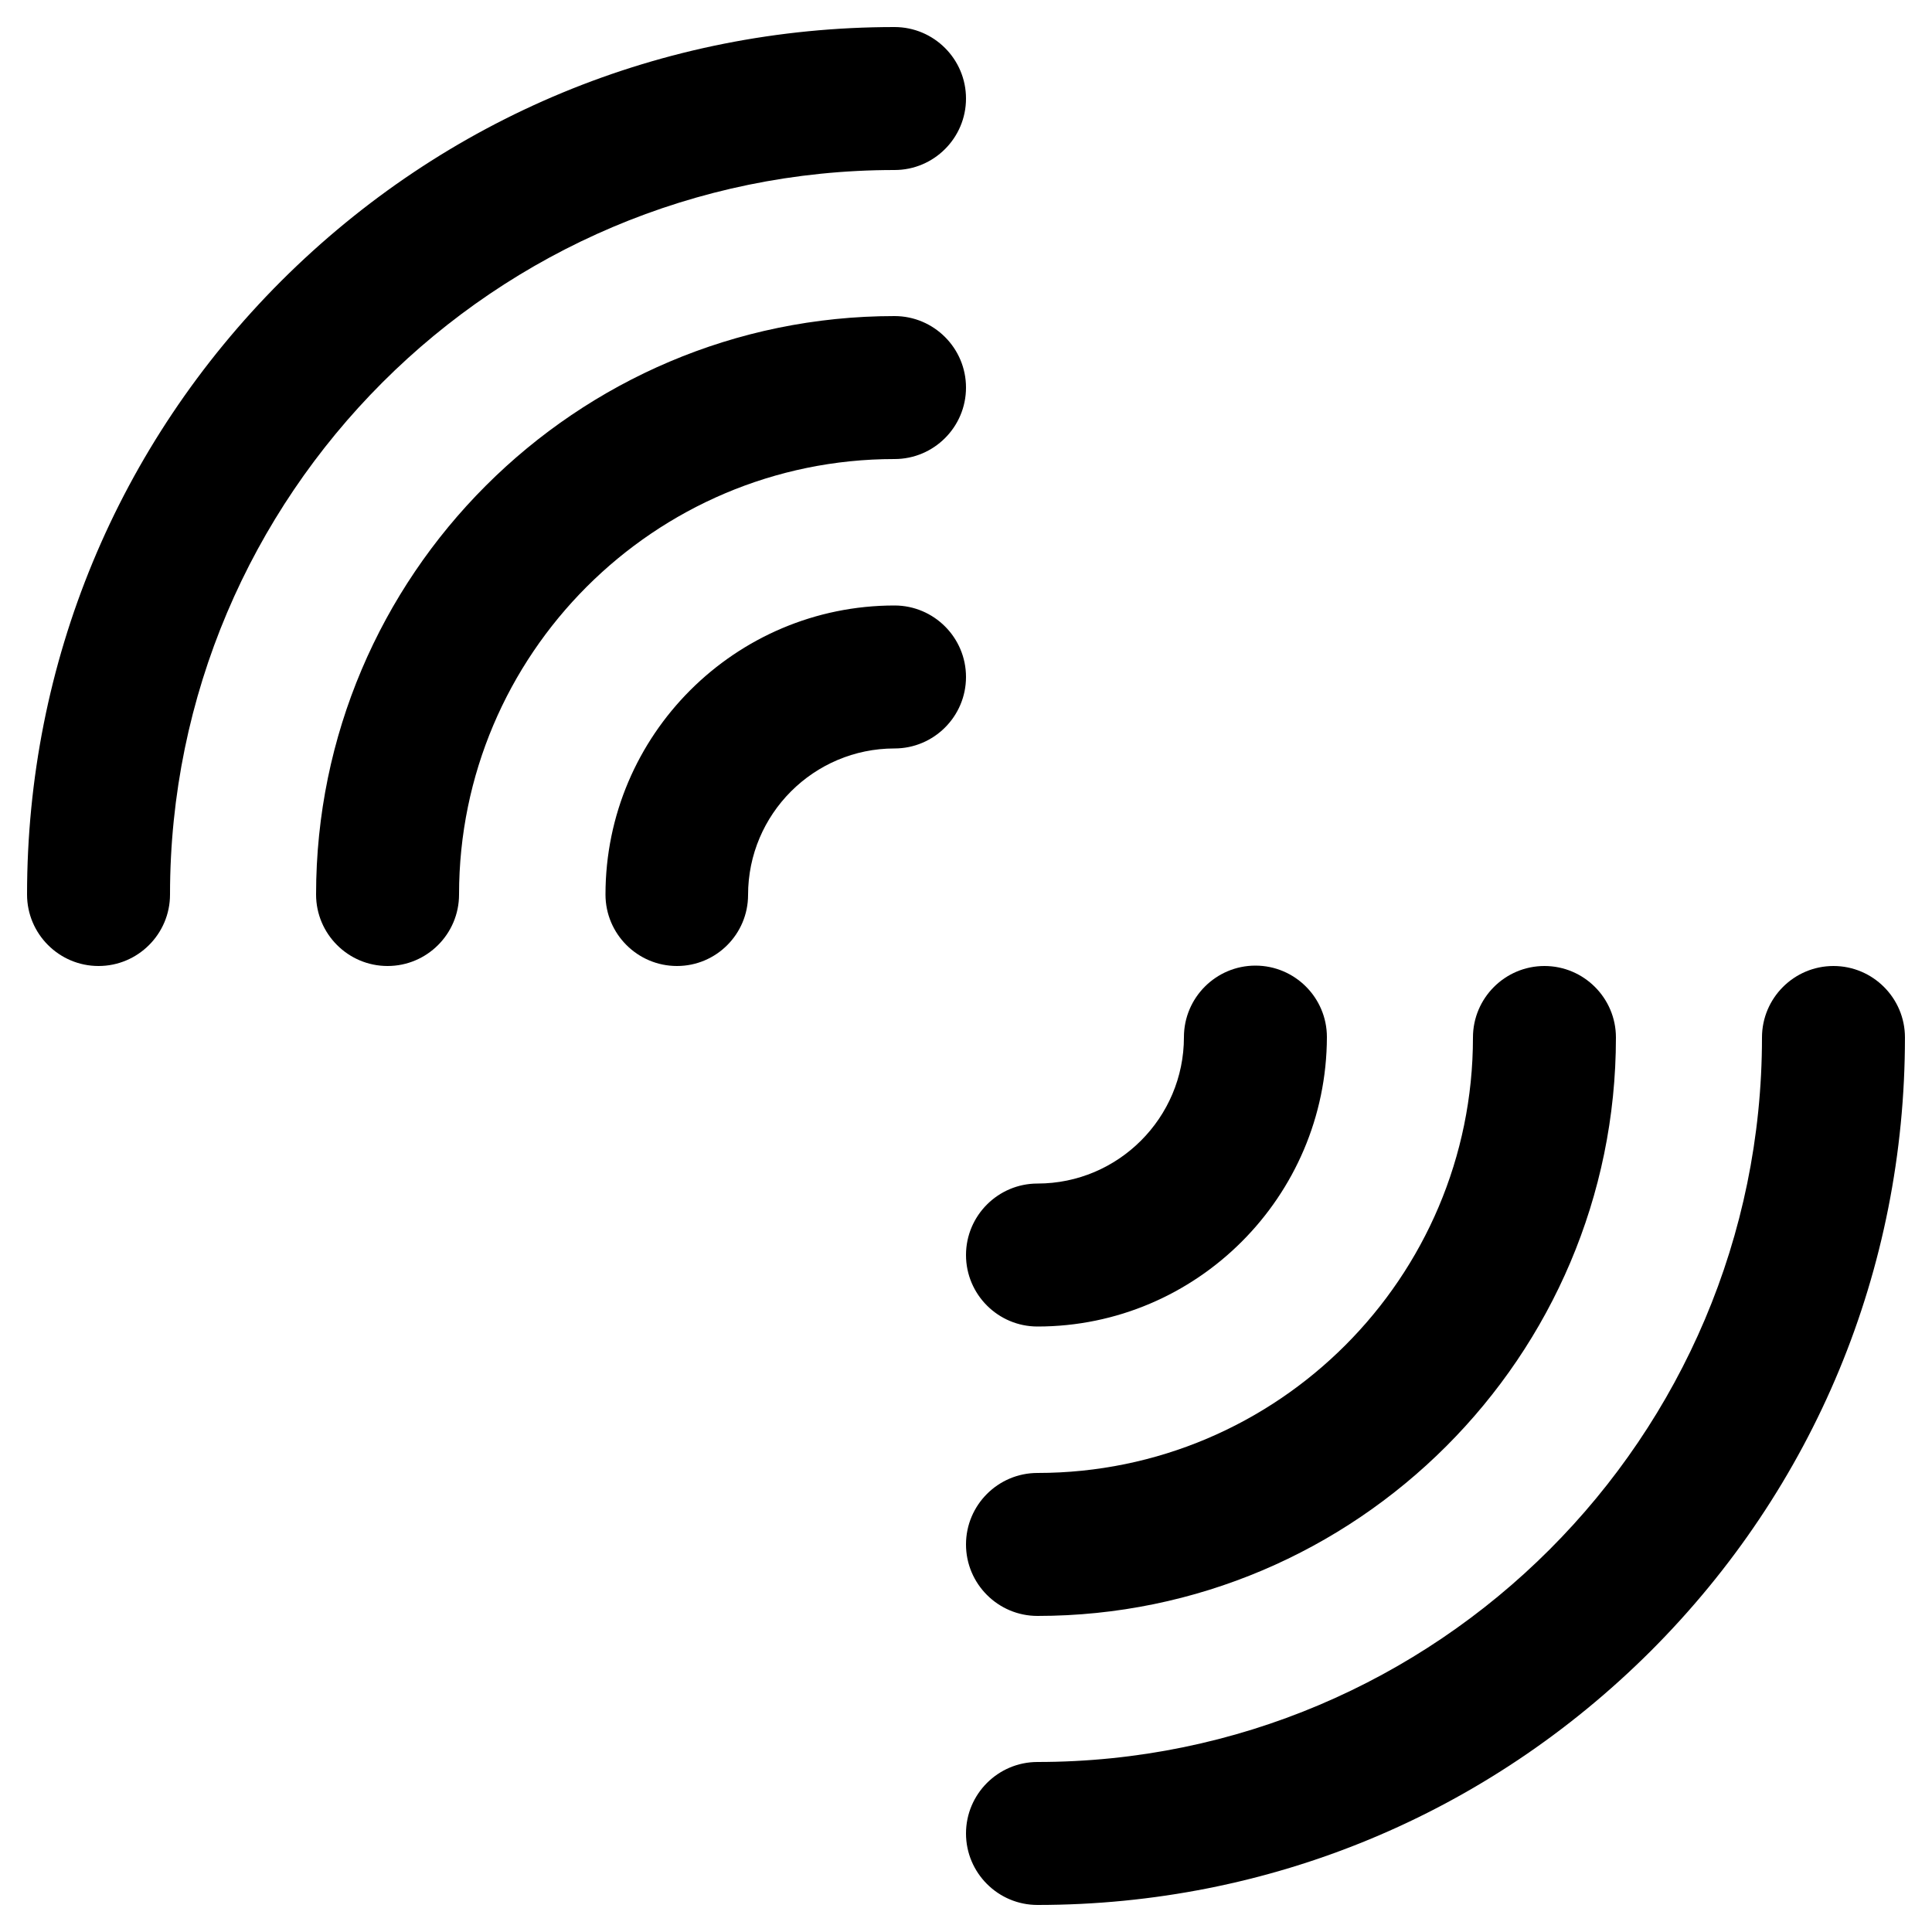 <?xml version="1.0" encoding="utf-8"?>
<!-- Generator: Adobe Illustrator 22.1.0, SVG Export Plug-In . SVG Version: 6.00 Build 0)  -->
<svg version="1.1" id="loader" xmlns="http://www.w3.org/2000/svg" xmlns:xlink="http://www.w3.org/1999/xlink" x="0px" y="0px"
	 viewBox="0 0 500 500" style="enable-background:new 0 0 500 500;" xml:space="preserve">
<path id="OB" d="M268.5,493c-10.2,0-18.5-8.3-18.5-18.5s8.3-18.5,18.5-18.5C371.9,456,456,371.9,456,268.5
	c0-10.2,8.3-18.5,18.5-18.5s18.5,8.3,18.5,18.5c0,60-23.4,116.4-65.8,158.8C384.8,469.6,328.5,493,268.5,493z"/>
<path id="OT" d="M25.5,250C15.3,250,7,241.7,7,231.5c0-60,23.4-116.4,65.8-158.8C115.2,30.4,171.5,7,231.5,7
	c10.2,0,18.5,8.3,18.5,18.5S241.7,44,231.5,44C128.1,44,44,128.1,44,231.5C44,241.7,35.7,250,25.5,250z"/>
<path id="IB" d="M268.5,418.2c-10.2,0-18.5-8.3-18.5-18.5s8.3-18.5,18.5-18.5c62.2,0,112.7-50.6,112.7-112.7
	c0-10.2,8.3-18.5,18.5-18.5s18.5,8.3,18.5,18.5C418.2,351,351,418.2,268.5,418.2z"/>
<path id="IT" d="M100.3,250c-10.2,0-18.5-8.3-18.5-18.5C81.8,149,149,81.8,231.5,81.8c10.2,0,18.5,8.3,18.5,18.5
	s-8.3,18.5-18.5,18.5c-62.2,0-112.7,50.6-112.7,112.7C118.8,241.7,110.5,250,100.3,250z"/>
<path id="CB" d="M268.5,343.3c-10.2,0-18.5-8.3-18.5-18.5s8.3-18.5,18.5-18.5c20.9,0,37.9-17,37.9-37.9c0-10.2,8.3-18.5,18.5-18.5
	s18.5,8.3,18.5,18.5C343.3,309.7,309.7,343.3,268.5,343.3z"/>
<path id="CT" d="M175.2,250c-10.2,0-18.5-8.3-18.5-18.5c0-41.3,33.6-74.8,74.8-74.8c10.2,0,18.5,8.3,18.5,18.5s-8.3,18.5-18.5,18.5
	c-20.9,0-37.9,17-37.9,37.9C193.6,241.7,185.4,250,175.2,250z"/>
</svg>

